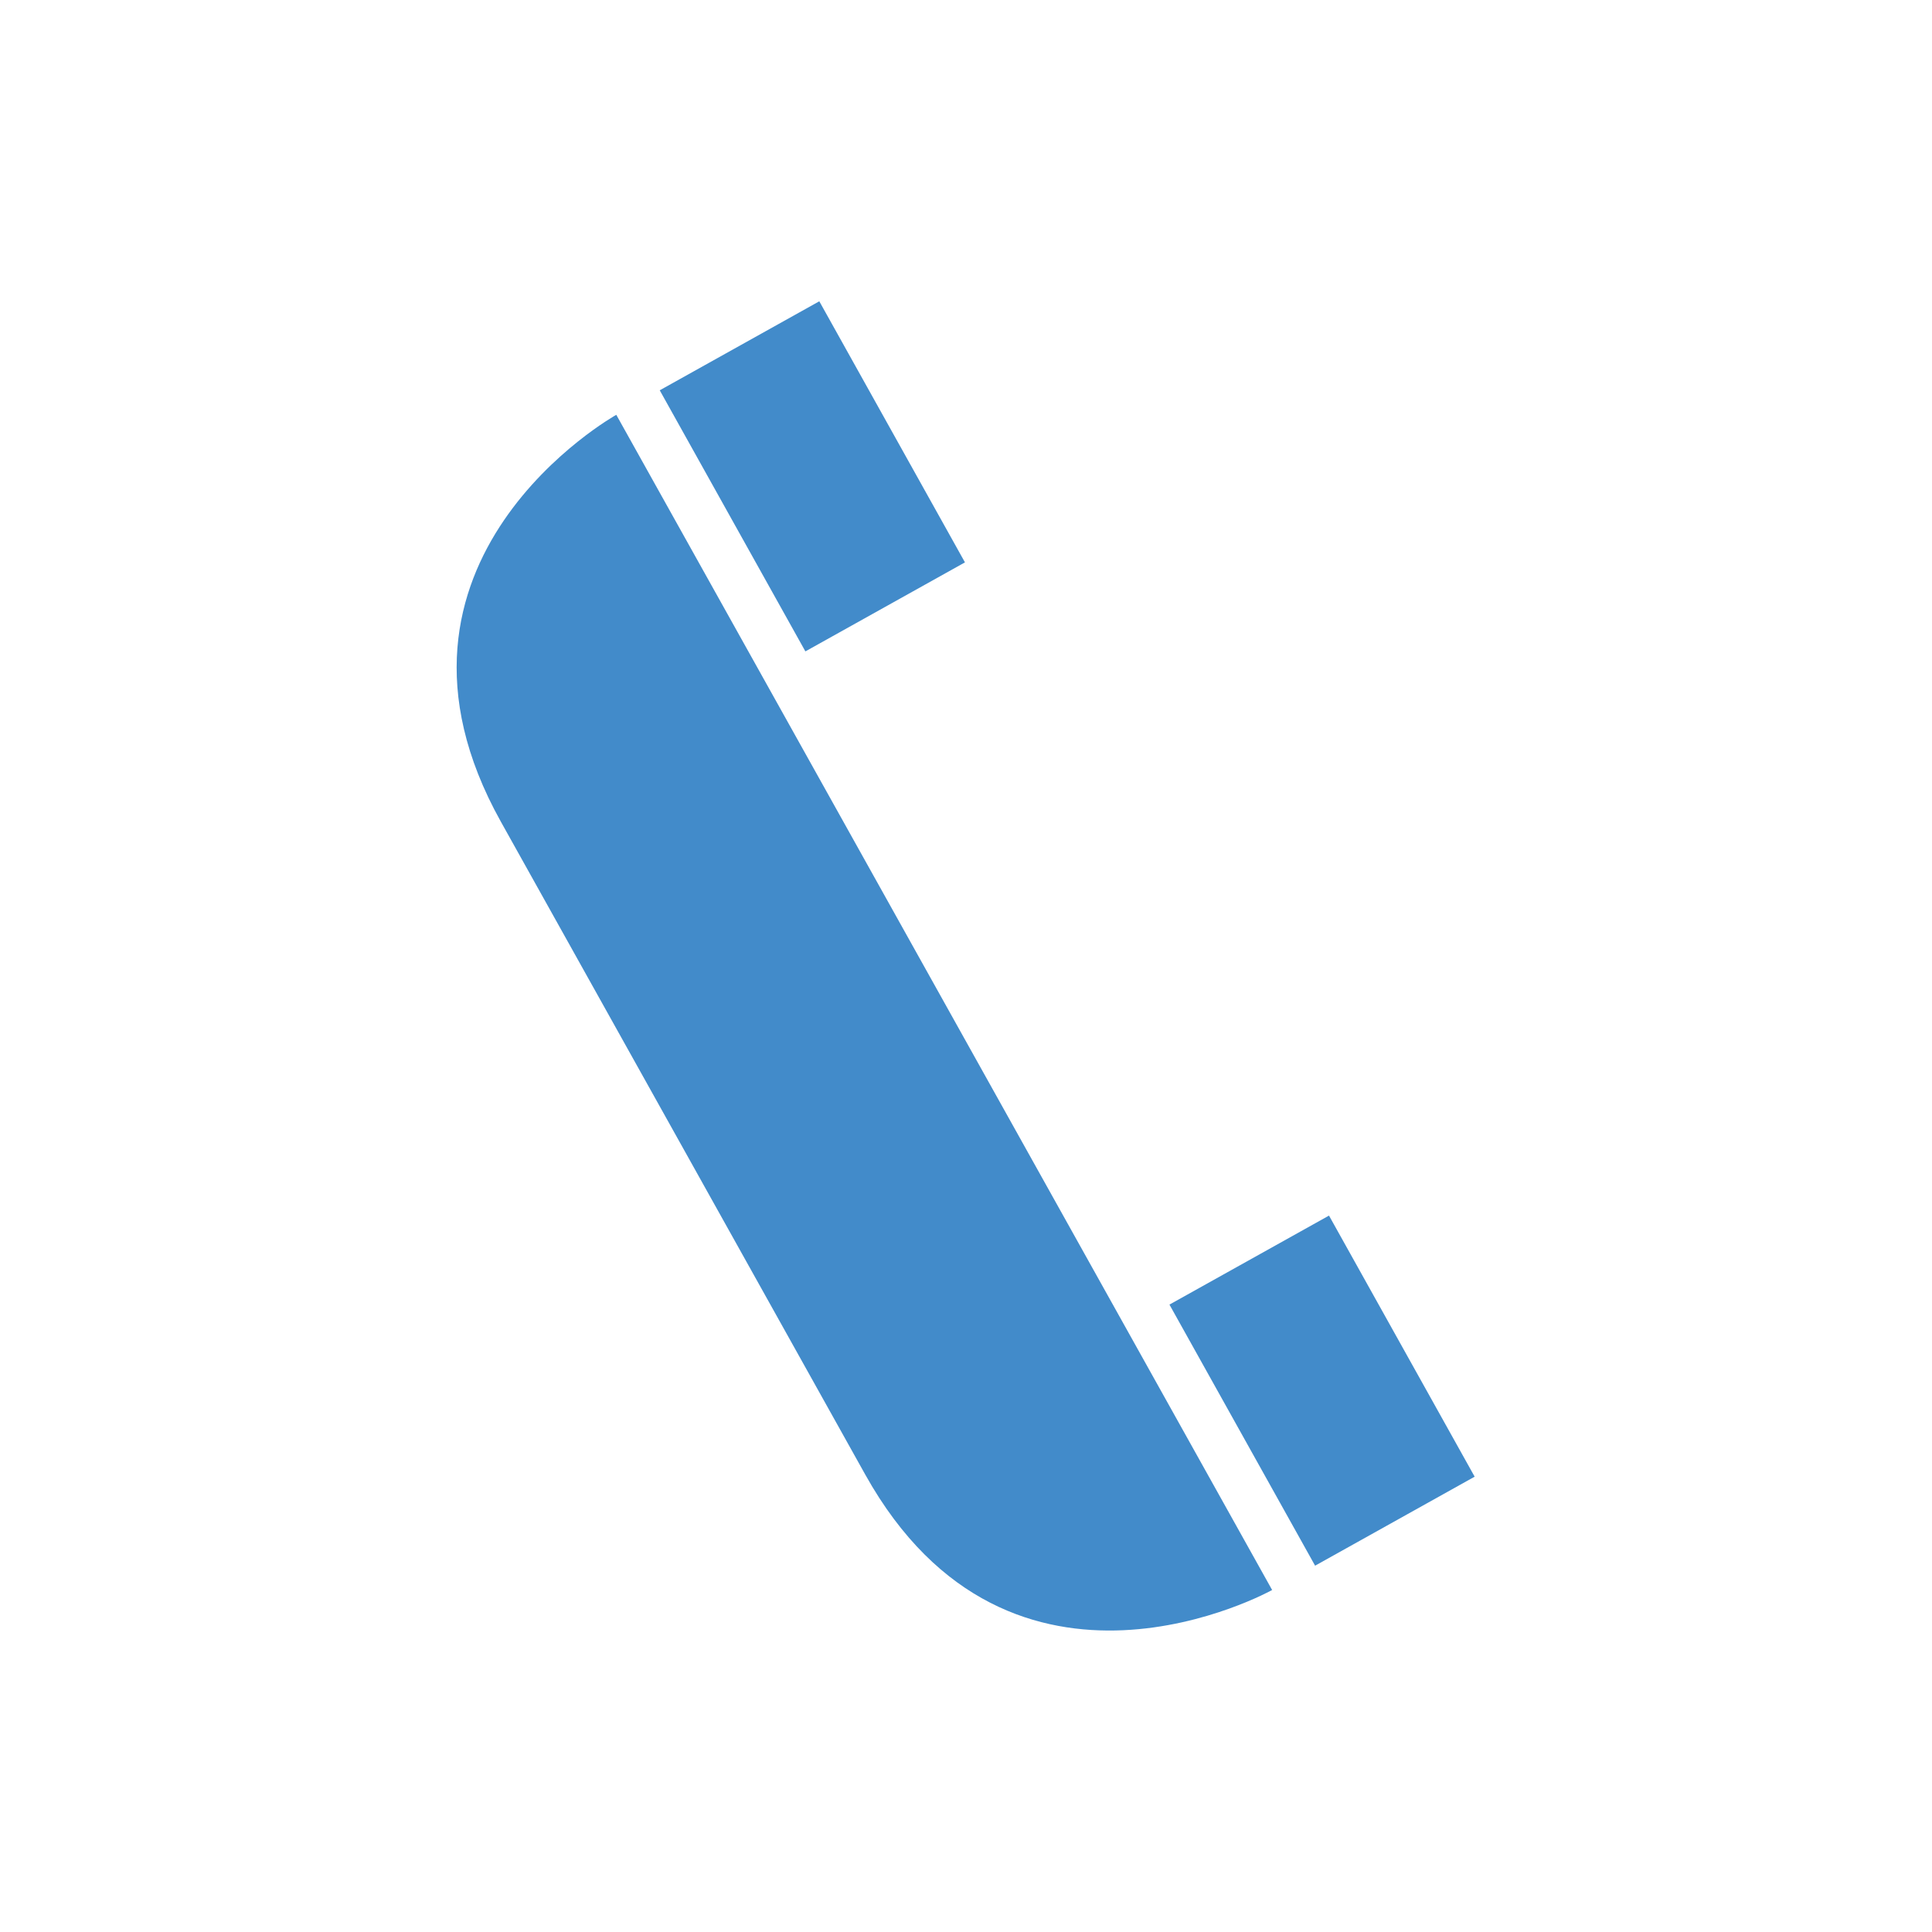 <?xml version="1.0" encoding="utf-8"?>
<!-- Generator: Adobe Illustrator 16.0.0, SVG Export Plug-In . SVG Version: 6.00 Build 0)  -->
<!DOCTYPE svg PUBLIC "-//W3C//DTD SVG 1.1//EN" "http://www.w3.org/Graphics/SVG/1.1/DTD/svg11.dtd">
<svg version="1.1" id="Layer_1" xmlns="http://www.w3.org/2000/svg" xmlns:xlink="http://www.w3.org/1999/xlink" x="0px" y="0px"
	 width="125px" height="125px" viewBox="-12.5 -12.5 125 125" enable-background="new -12.5 -12.5 125 125" xml:space="preserve">
<g>
	<path fill="#428BCA" d="M19.906,40.664c4.715,8.448,18.86,33.794,23.575,42.24c9.43,16.897,26.326,7.469,26.326,7.469l-9.43-16.898
		L36.805,31.234l-9.431-16.896C27.374,14.337,10.477,23.767,19.906,40.664z"/>
	
		<rect x="30.393" y="12.421" transform="matrix(0.487 0.873 -0.873 0.487 36.551 -25.589)" fill="#428BCA" width="19.35" height="11.826"/>
	
		<rect x="67.165" y="67.793" transform="matrix(0.873 -0.487 0.487 0.873 -28.487 45.433)" fill="#428BCA" width="11.825" height="19.35"/>
</g>
</svg>
